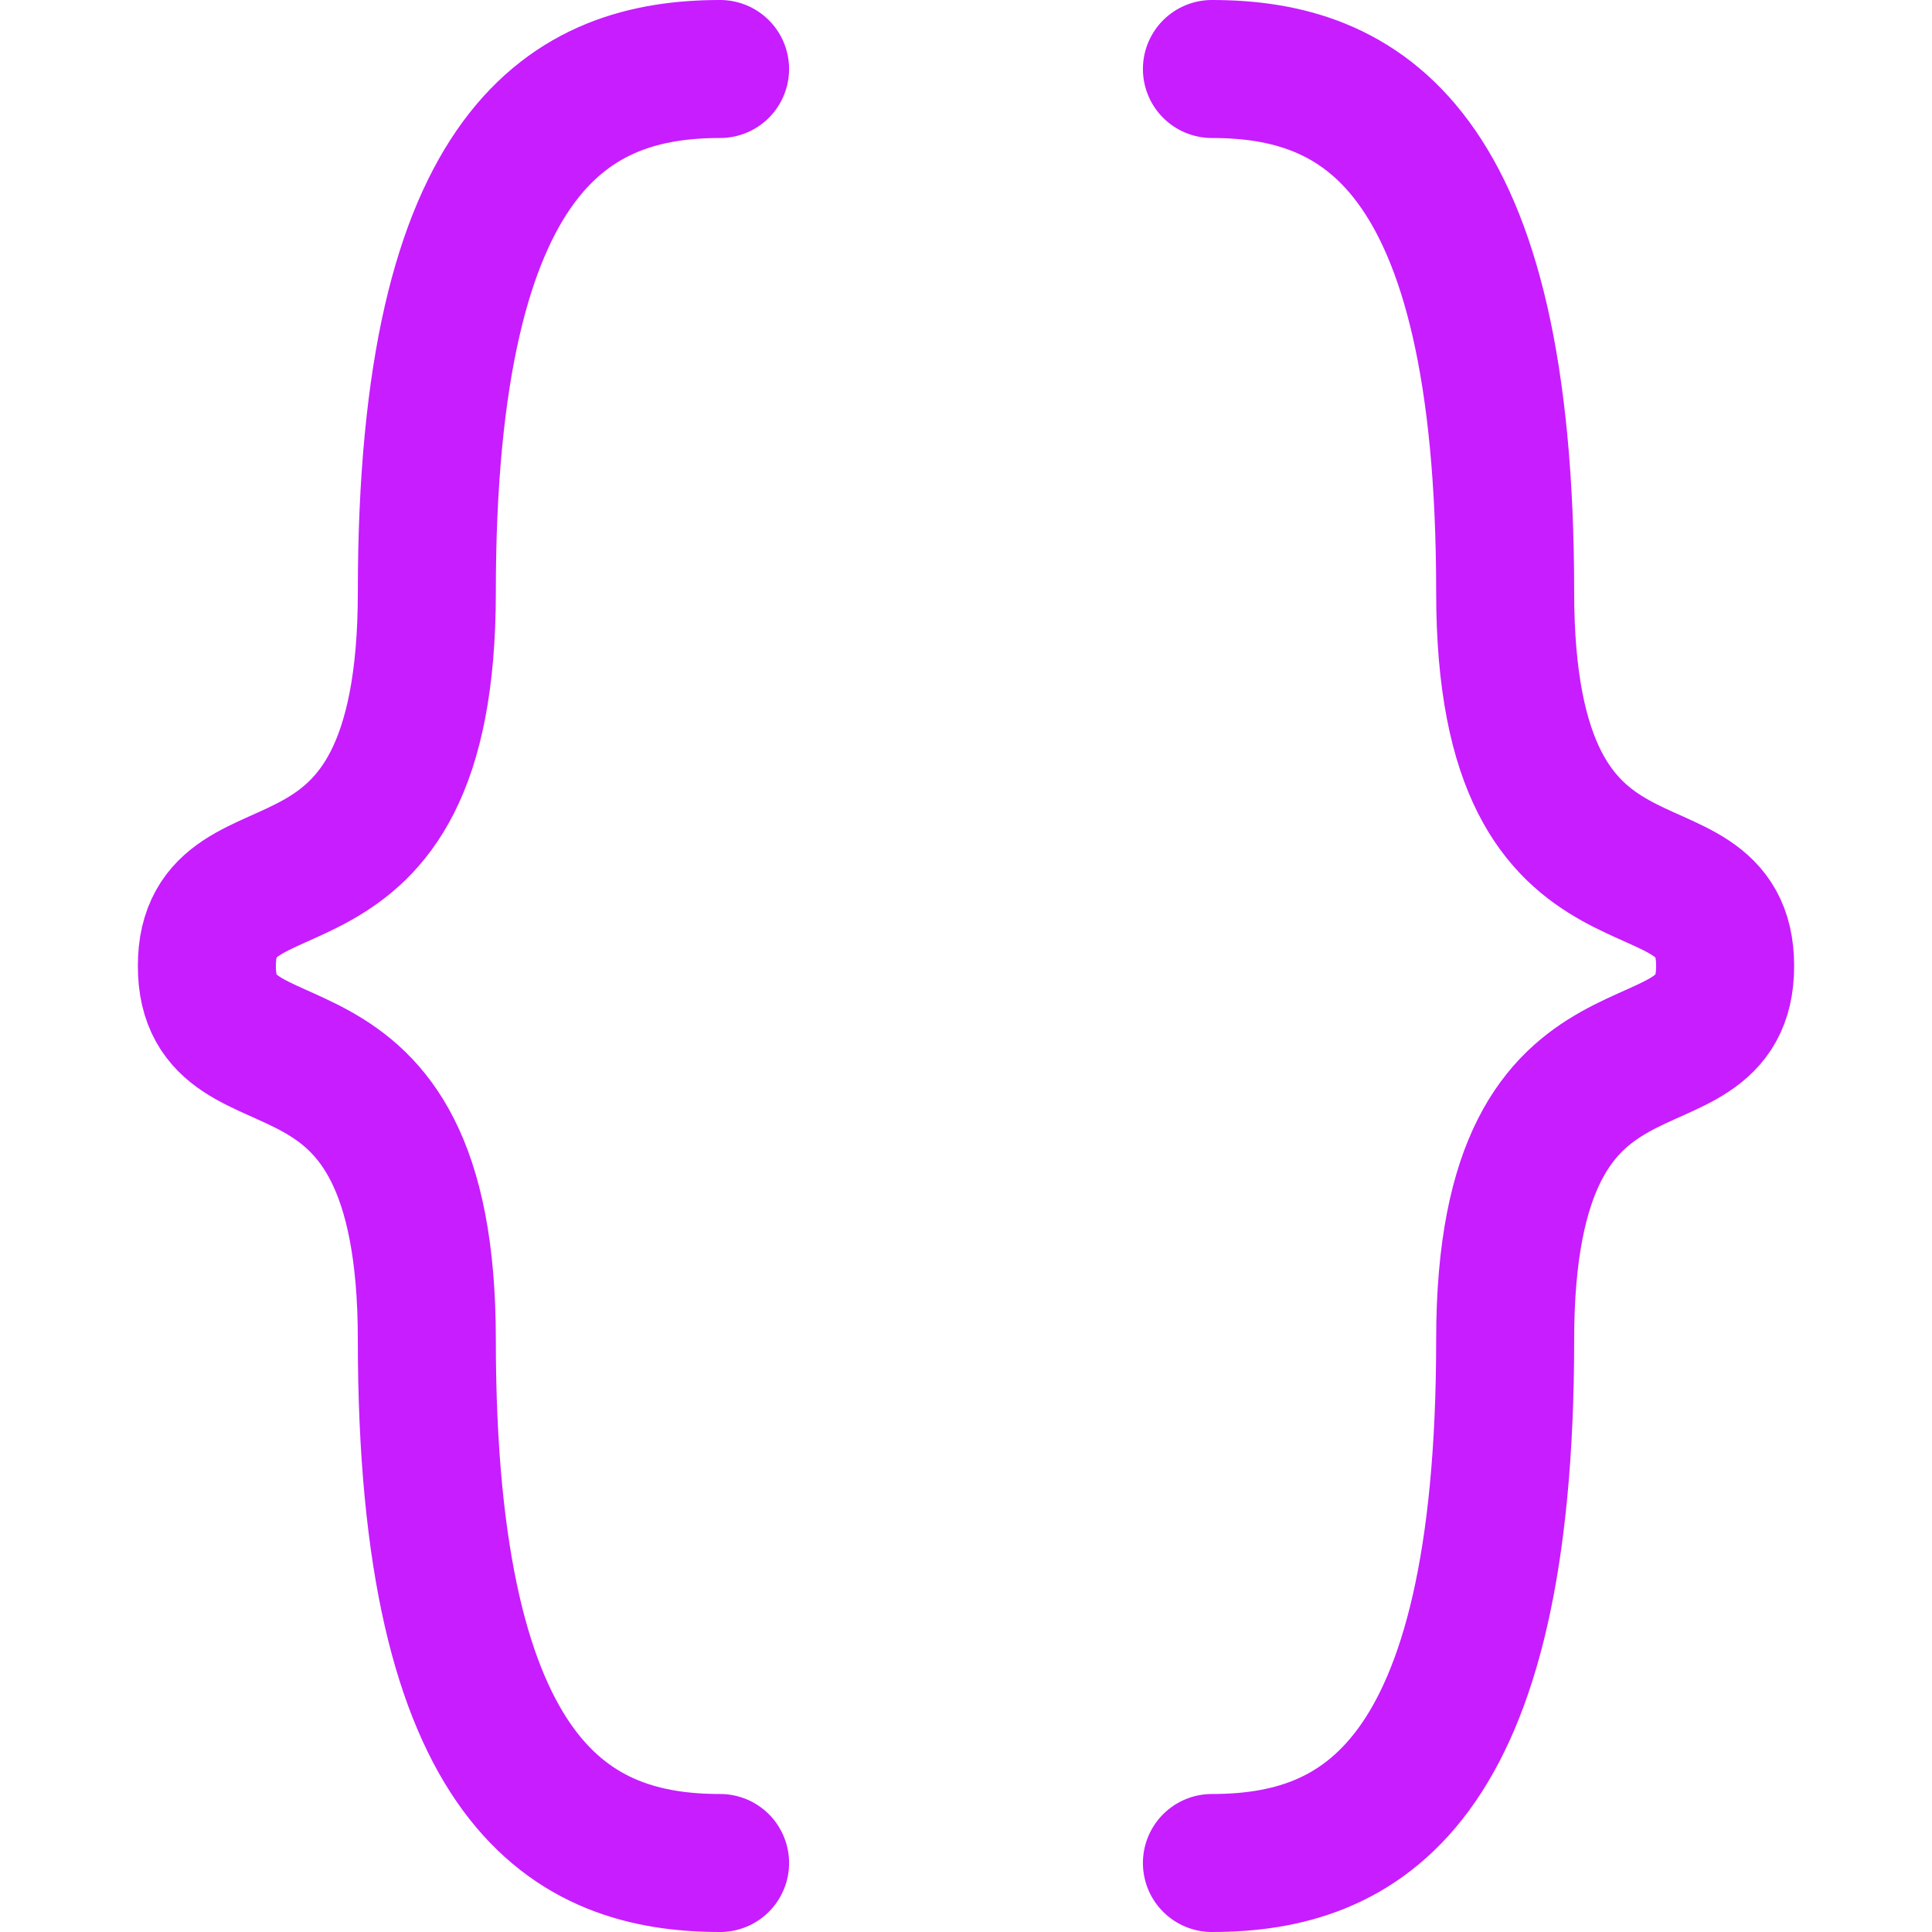 <svg xmlns="http://www.w3.org/2000/svg" fill="none" viewBox="0 0 14 14" id="Curly-Brackets--Streamline-Flex-Neon.svg" height="14" width="14"><desc>Curly Brackets Streamline Icon: https://streamlinehq.com</desc><g id="curly-brackets"><path id="vector 2099" stroke="#c71dff" stroke-linecap="round" stroke-linejoin="round" d="M5.218 0.5c-1.062 0 -2.125 0.542 -2.125 3.792 0 2.6 -1.594 1.676 -1.594 2.708s1.594 0.108 1.594 2.708c0 3.25 1.062 3.792 2.125 3.792" stroke-width="1"></path><path id="vector 2100" stroke="#c71dff" stroke-linecap="round" stroke-linejoin="round" d="M8.782 0.5c1.062 0 2.125 0.542 2.125 3.792 0 2.6 1.594 1.676 1.594 2.708s-1.594 0.108 -1.594 2.708c0 3.25 -1.062 3.792 -2.125 3.792" stroke-width="1"></path></g></svg>